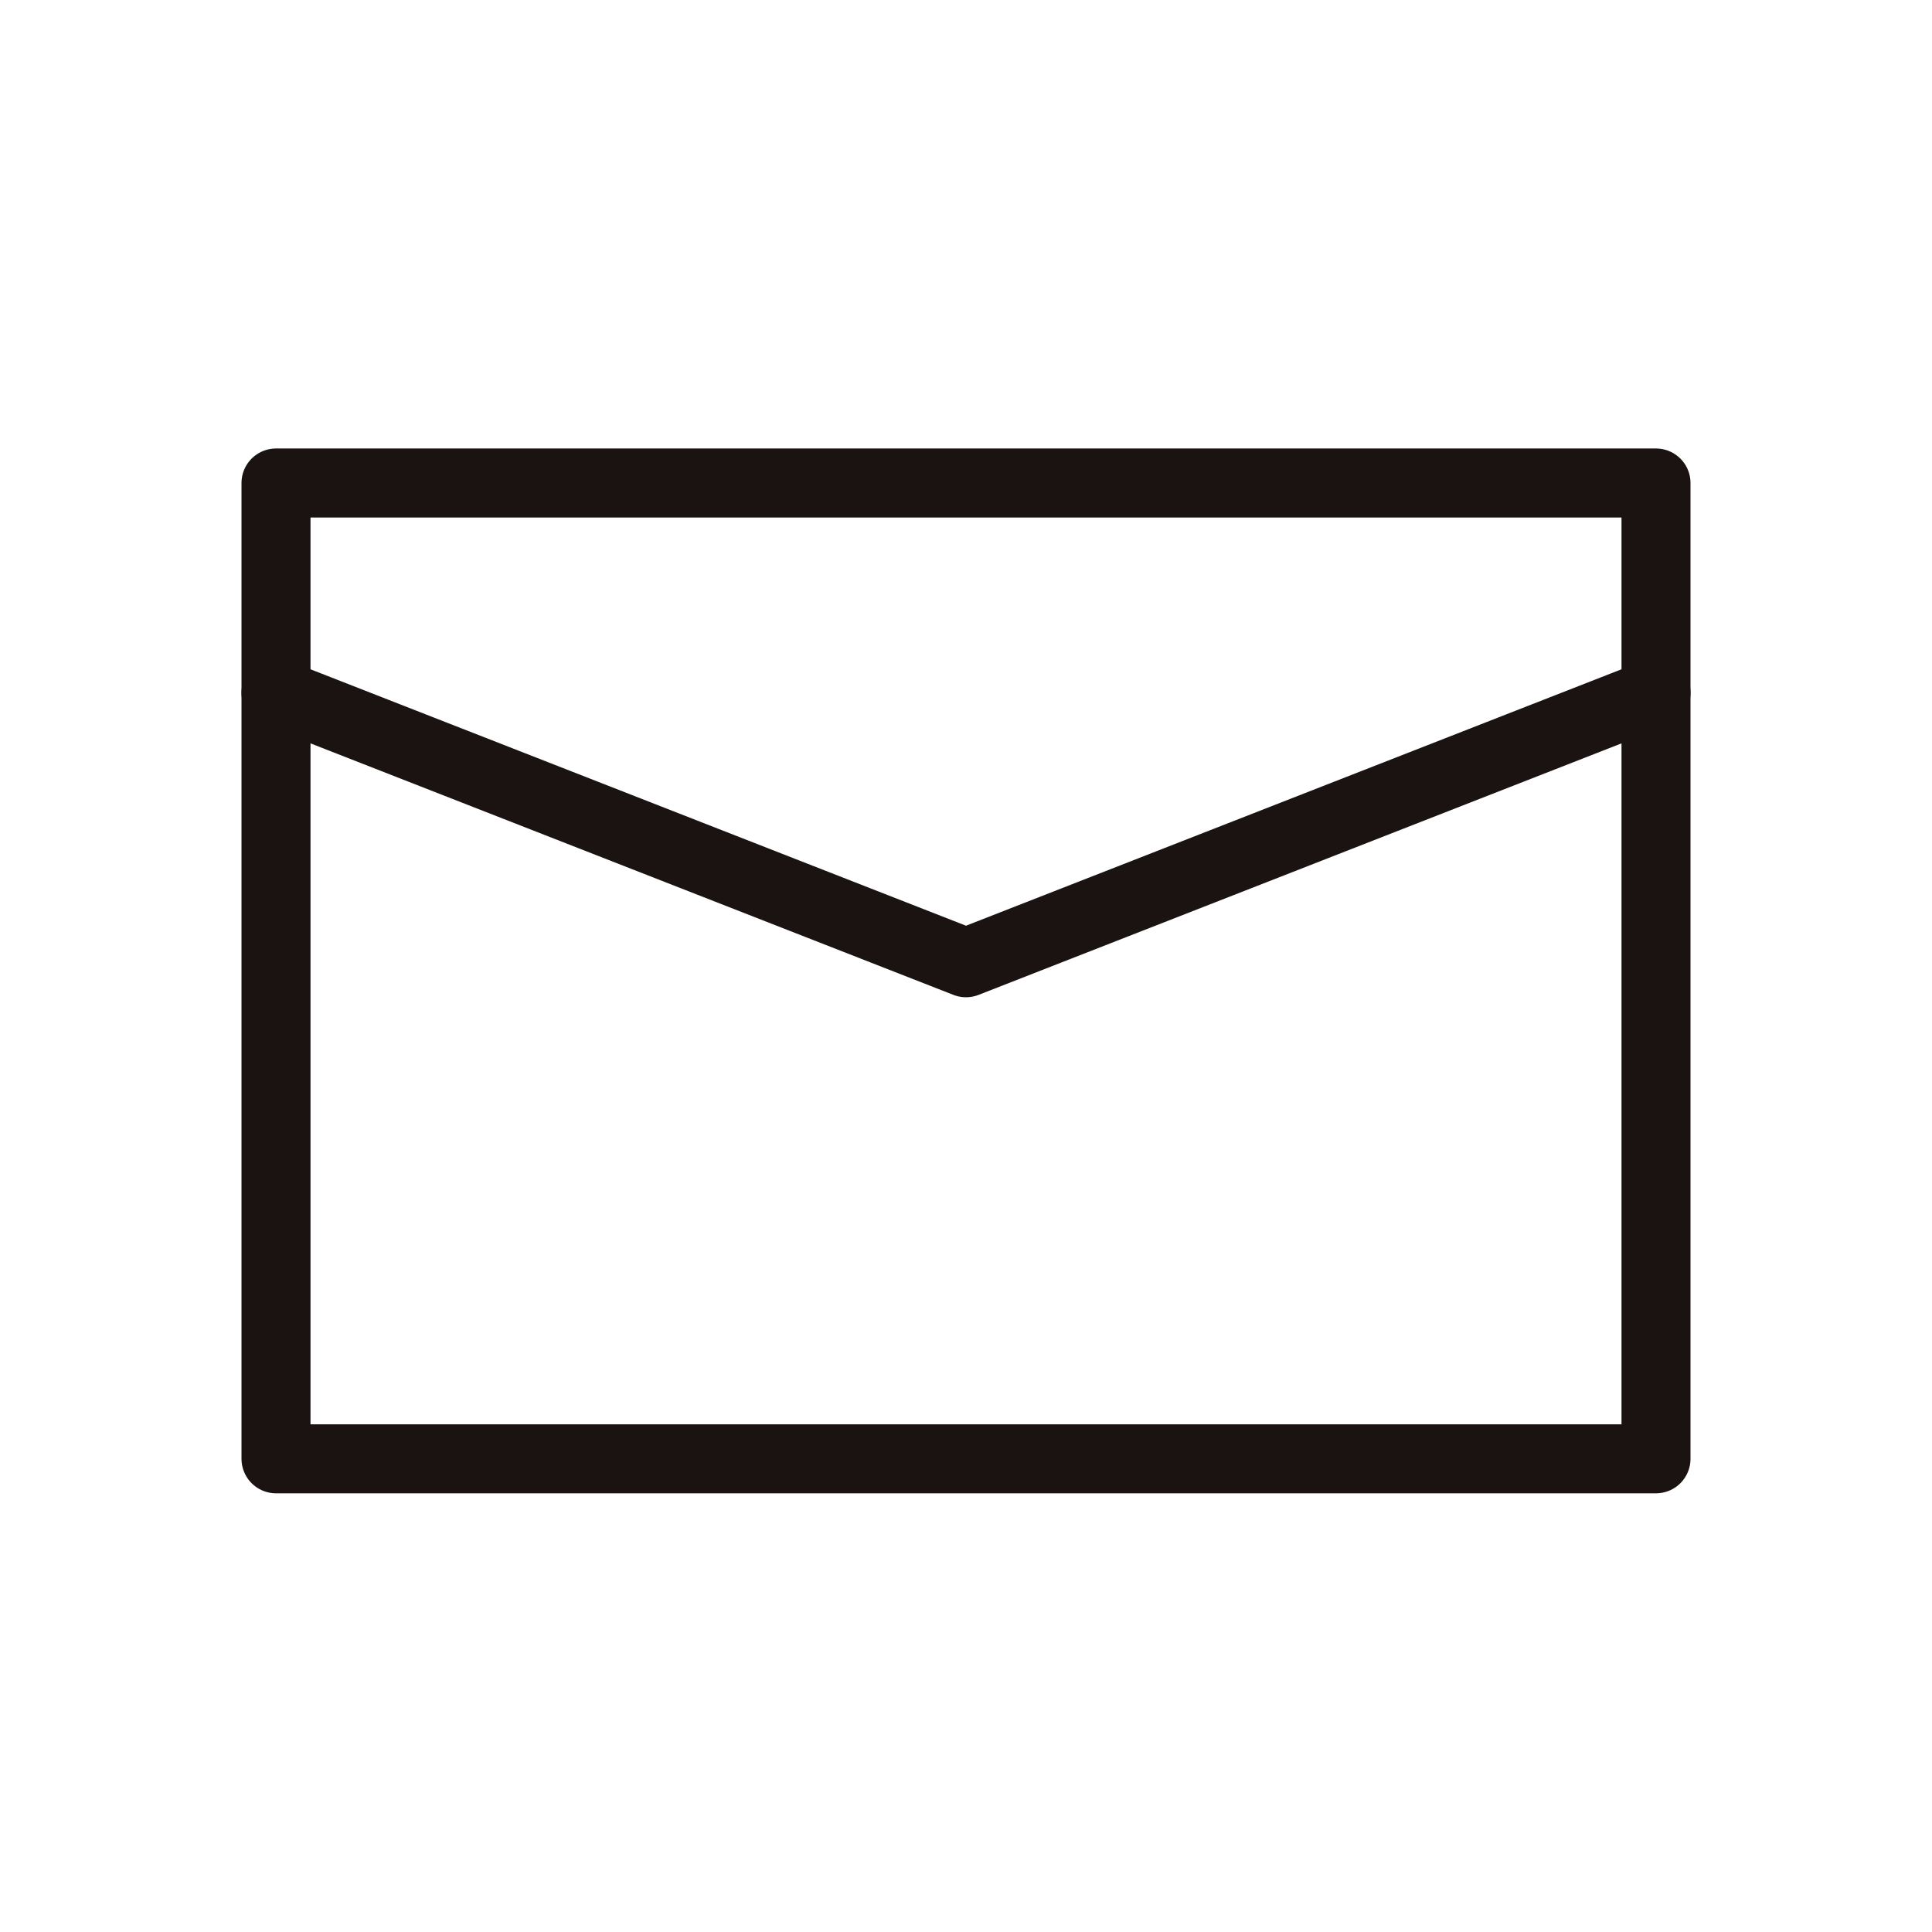<svg xmlns="http://www.w3.org/2000/svg" width="28" height="28" viewBox="0 0 28 28">
  <g id="组_904" data-name="组 904" transform="translate(-3272 -1844)">
    <rect id="矩形_619" data-name="矩形 619" width="28" height="28" transform="translate(3272 1844)" fill="none"/>
    <g id="组_15" data-name="组 15" transform="translate(3022.5 1105)">
      <g id="组_5" data-name="组 5" transform="translate(273.564 252.669)">
        <g id="组_894" data-name="组 894">
          <rect id="矩形_7" data-name="矩形 7" width="20" height="14.142" transform="translate(-20.064 493.331)" stroke-width="1" stroke="#1a1311" stroke-linecap="round" stroke-linejoin="round" fill="none"/>
          <path id="路径_9" data-name="路径 9" d="M-20.564,496.088l10,3.912,10-3.912" transform="translate(0.5 0.284)" fill="none" stroke="#1a1311" stroke-linecap="round" stroke-linejoin="round" stroke-width="1"/>
        </g>
      </g>
    </g>
  </g>
</svg>
